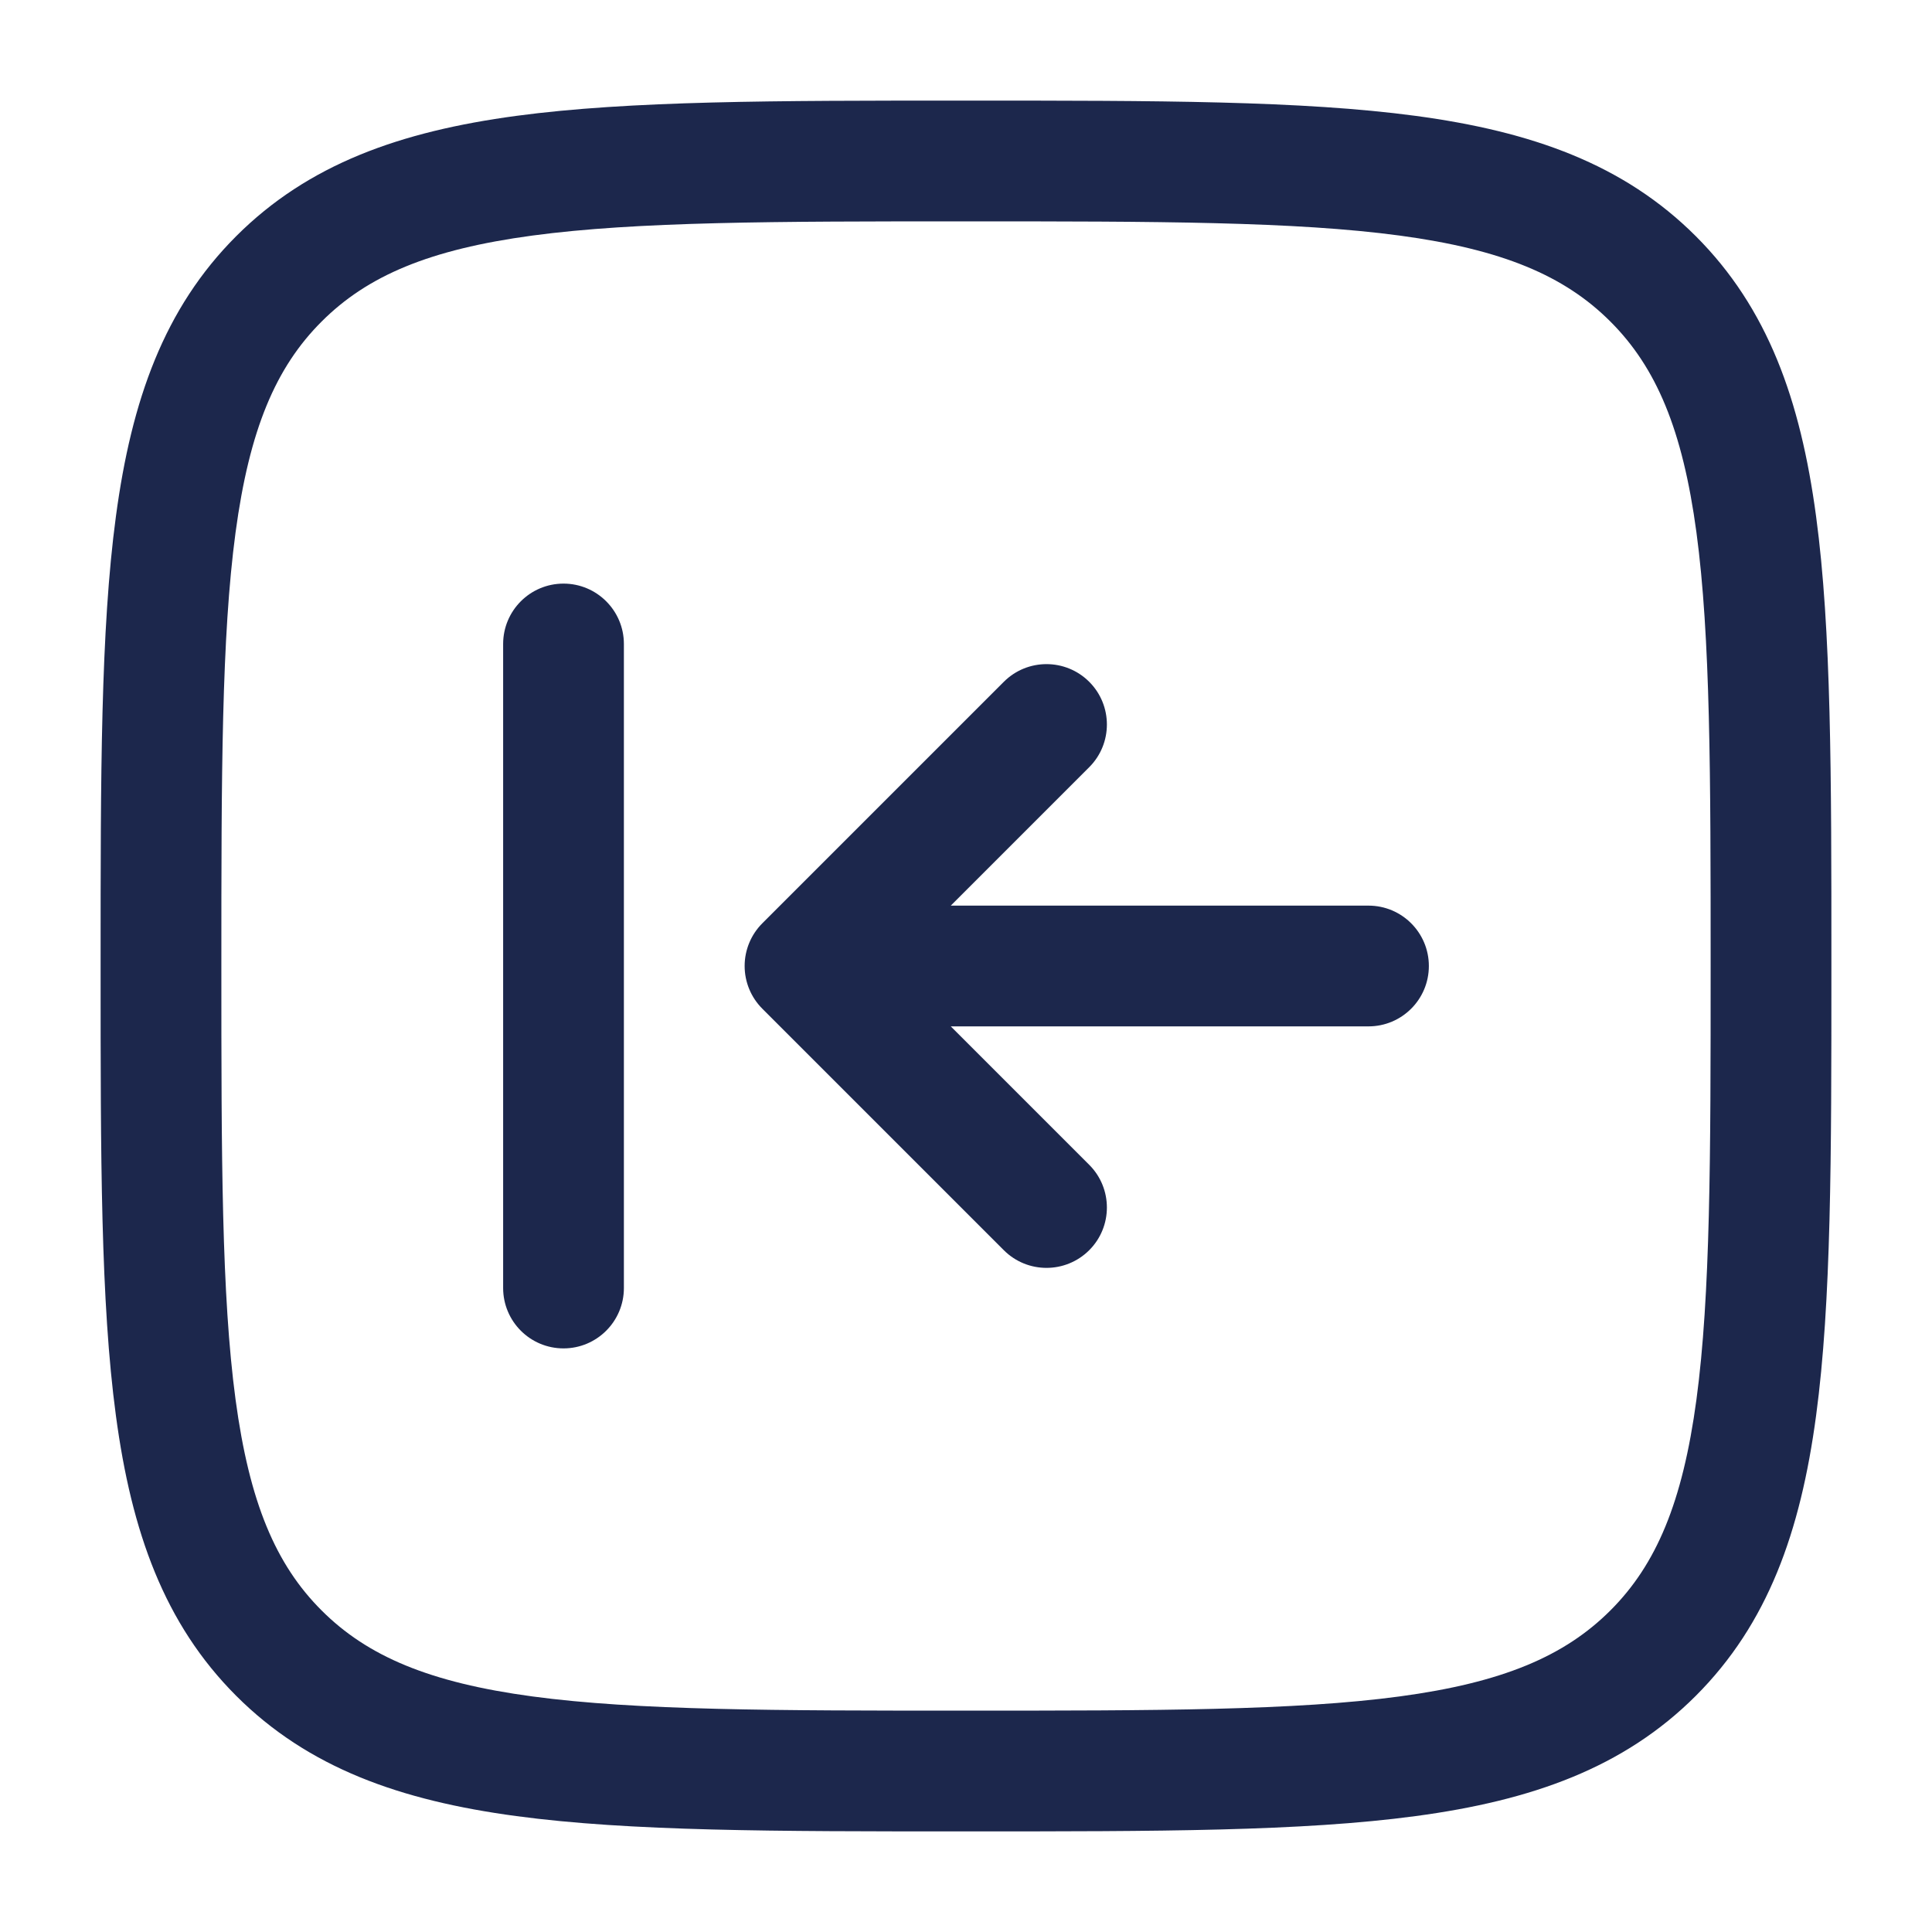 <svg width="40" height="40" viewBox="0 0 40 40" fill="none" xmlns="http://www.w3.org/2000/svg">
<path d="M11.667 27.917C12.357 27.917 12.917 27.357 12.917 26.667L12.917 13.333C12.917 12.643 12.357 12.083 11.667 12.083C10.976 12.083 10.417 12.643 10.417 13.333L10.417 26.667C10.417 27.357 10.976 27.917 11.667 27.917Z" fill="#1C274C"/>
<path d="M29.583 20C29.583 19.31 29.024 18.75 28.333 18.75L19.685 18.75L22.551 15.884C23.039 15.396 23.039 14.604 22.551 14.116C22.062 13.628 21.271 13.628 20.783 14.116L15.783 19.116C15.548 19.351 15.417 19.669 15.417 20C15.417 20.331 15.548 20.649 15.783 20.884L20.783 25.884C21.271 26.372 22.062 26.372 22.551 25.884C23.039 25.396 23.039 24.604 22.551 24.116L19.685 21.25L28.333 21.25C29.024 21.25 29.583 20.69 29.583 20Z" fill="#1C274C"/>
<path fill-rule="evenodd" clip-rule="evenodd" d="M2.083 20.096C2.083 23.943 2.083 26.958 2.4 29.311C2.723 31.718 3.399 33.618 4.89 35.11C6.381 36.601 8.282 37.277 10.689 37.6C13.042 37.917 16.057 37.917 19.904 37.917L20.096 37.917C23.943 37.917 26.958 37.917 29.31 37.6C31.718 37.277 33.618 36.601 35.11 35.11C36.601 33.618 37.277 31.718 37.6 29.311C37.917 26.958 37.917 23.943 37.917 20.096L37.917 19.904C37.917 16.057 37.917 13.042 37.6 10.69C37.277 8.282 36.601 6.381 35.11 4.89C33.618 3.399 31.718 2.723 29.31 2.399C26.958 2.083 23.943 2.083 20.096 2.083L19.904 2.083C16.057 2.083 13.042 2.083 10.689 2.399C8.282 2.723 6.381 3.399 4.89 4.89C3.399 6.381 2.723 8.282 2.4 10.69C2.083 13.042 2.083 16.057 2.083 19.904L2.083 20.096ZM6.658 33.342C5.708 32.393 5.164 31.108 4.877 28.977C4.586 26.811 4.583 23.964 4.583 20C4.583 16.036 4.586 13.189 4.877 11.023C5.164 8.892 5.708 7.607 6.658 6.658C7.607 5.708 8.892 5.164 11.023 4.877C13.189 4.586 16.036 4.583 20 4.583C23.964 4.583 26.811 4.586 28.977 4.877C31.108 5.164 32.392 5.708 33.342 6.658C34.291 7.607 34.836 8.892 35.123 11.023C35.414 13.189 35.417 16.036 35.417 20C35.417 23.964 35.414 26.811 35.123 28.977C34.836 31.108 34.291 32.393 33.342 33.342C32.392 34.291 31.108 34.836 28.977 35.123C26.811 35.414 23.964 35.417 20 35.417C16.036 35.417 13.189 35.414 11.023 35.123C8.892 34.836 7.607 34.291 6.658 33.342Z" fill="#1C274C"/>
</svg>
